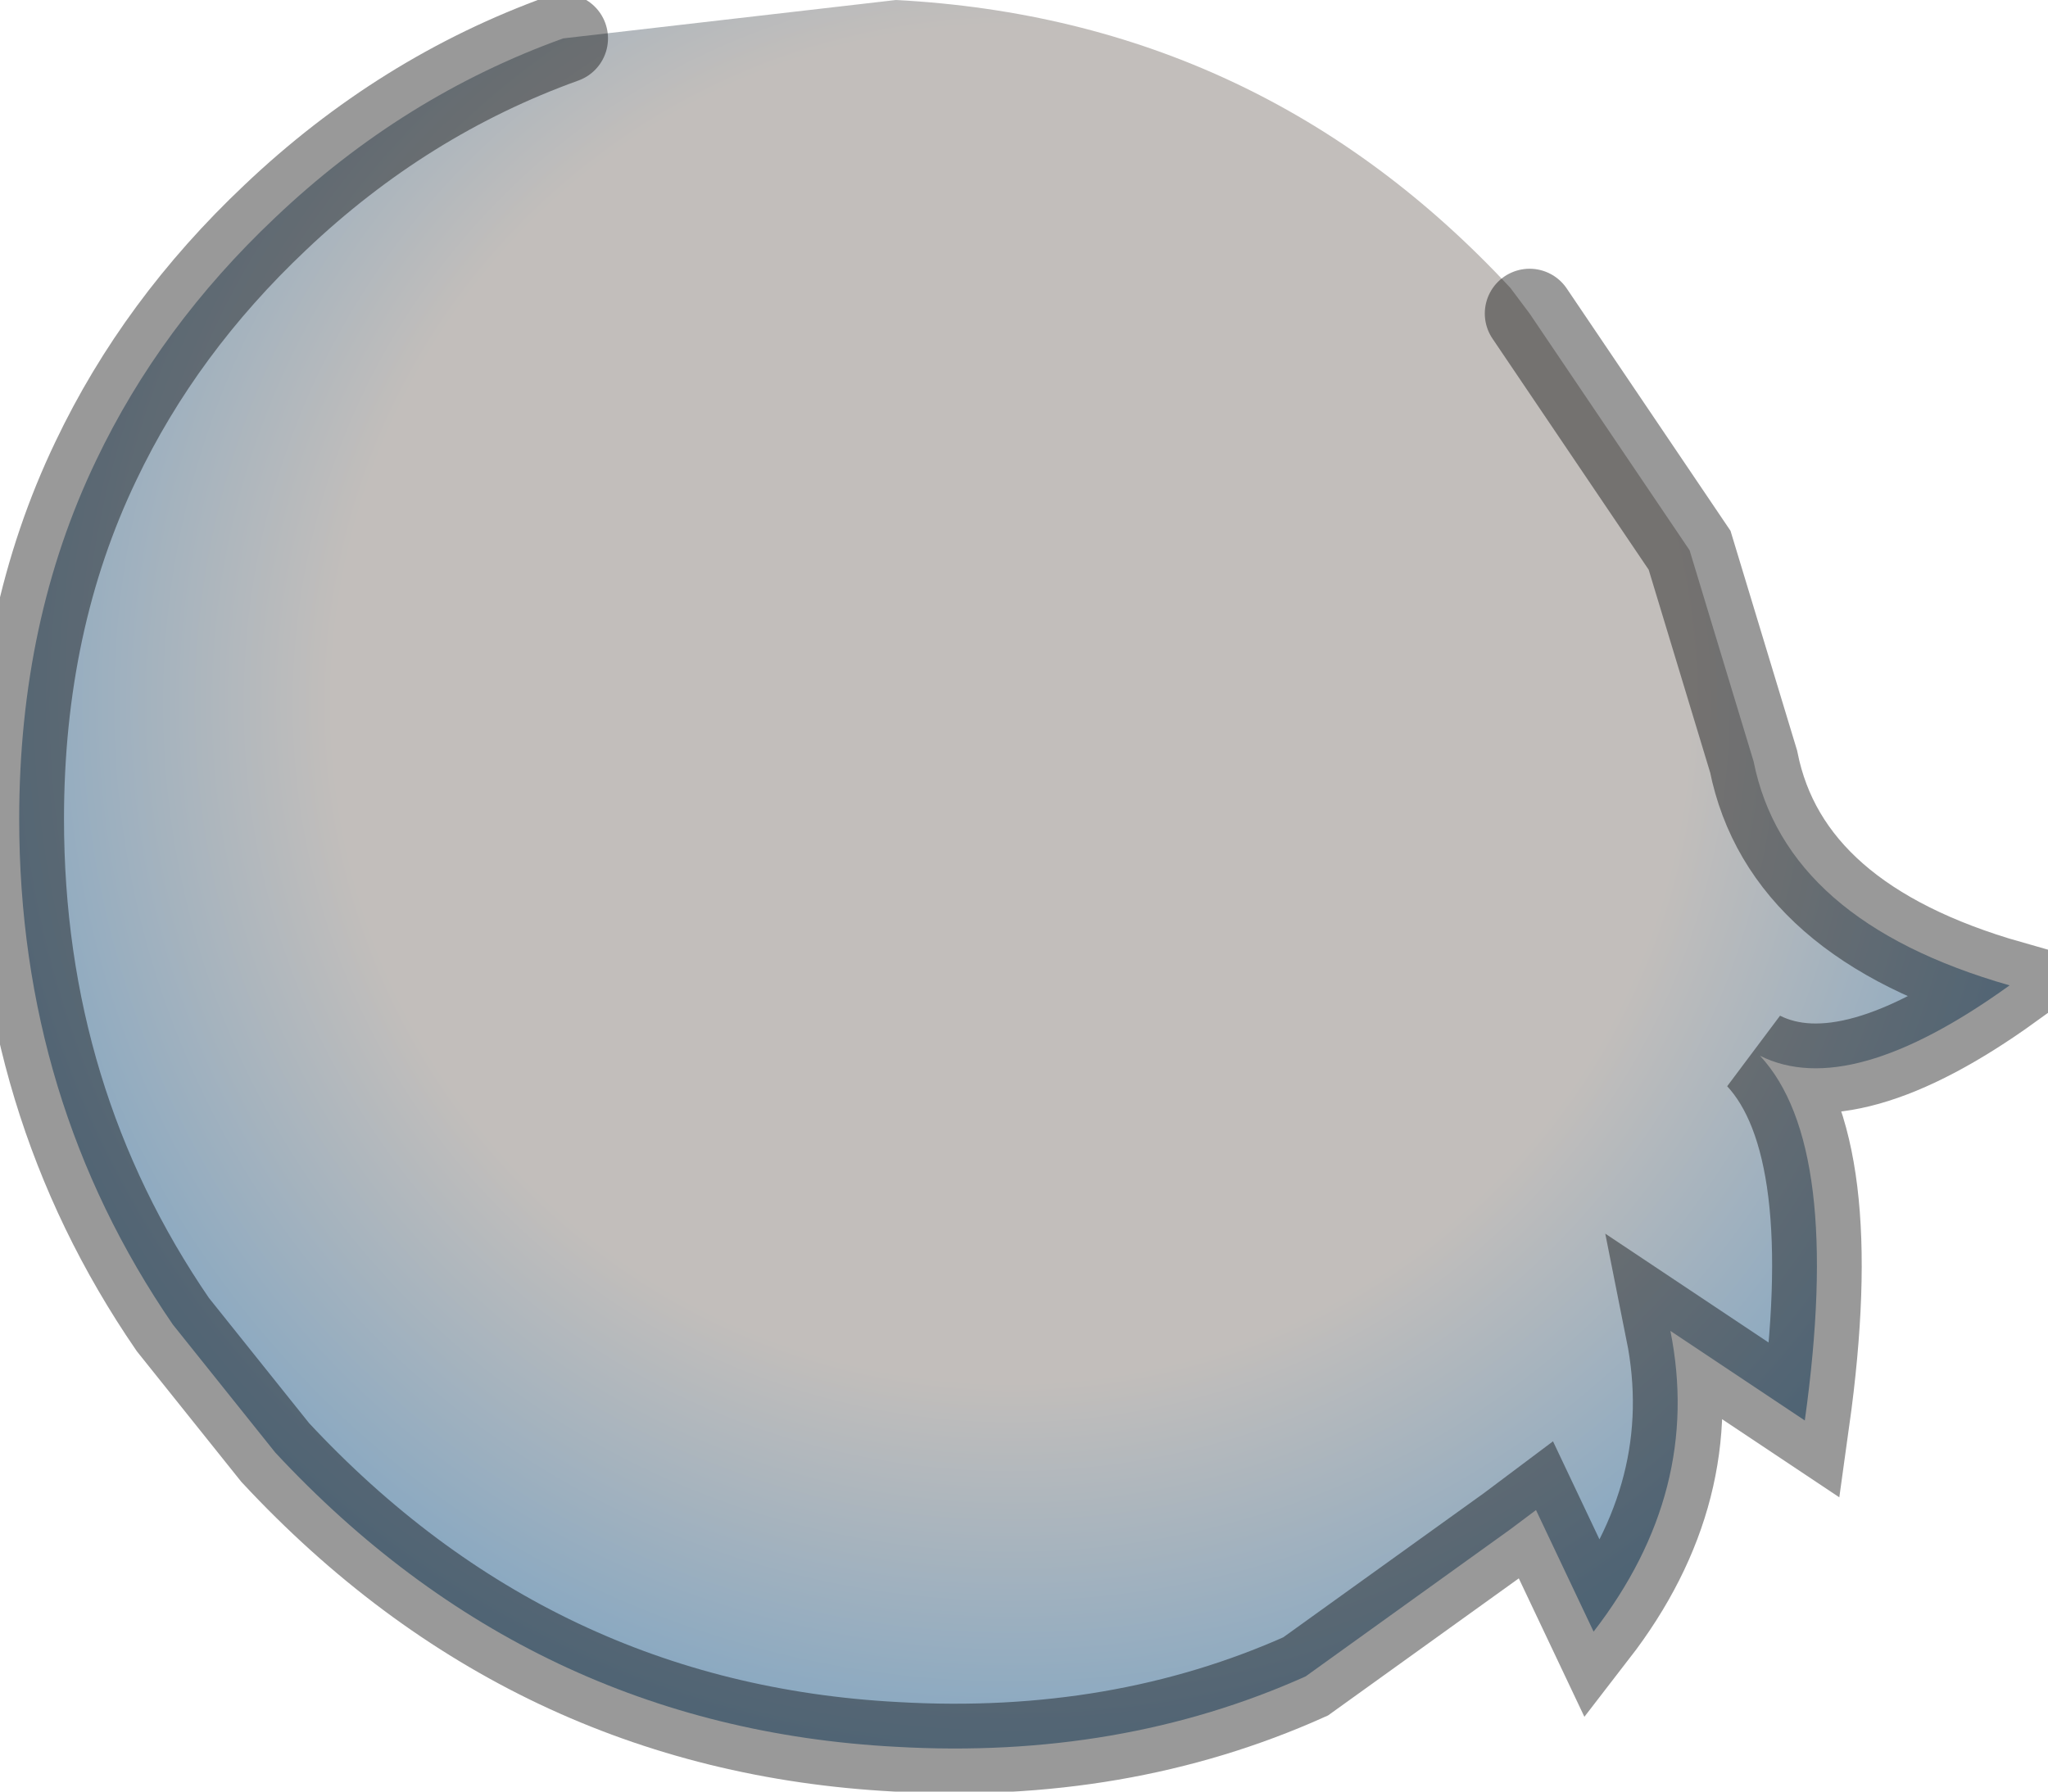 <?xml version="1.0" encoding="utf-8"?>
<svg version="1.1" id="Layer_1"
xmlns="http://www.w3.org/2000/svg"
xmlns:xlink="http://www.w3.org/1999/xlink"
width="16px" height="14px"
xml:space="preserve">
<g id="PathID_4079" transform="matrix(1, 0, 0, 1, 6.95, 6.8)">
<radialGradient
id="RadialGradID_914" gradientUnits="userSpaceOnUse" gradientTransform="matrix(0.011, 0, 0, 0.011, 0.95, -1.3)" spreadMethod ="pad" cx="0" cy="0" r="819.2" fx="0" fy="0" >
<stop  offset="0.282"  style="stop-color:#C2BEBB;stop-opacity:1" />
<stop  offset="0.588"  style="stop-color:#C2BEBB;stop-opacity:1" />
<stop  offset="0.925"  style="stop-color:#83A6C2;stop-opacity:1" />
</radialGradient>
<path style="fill:url(#RadialGradID_914) " d="M5 -4.35L6.25 -2.5L6.75 -0.85Q7 0.4 8.75 0.9Q7.5 1.8 6.8 1.45Q7.45 2.15 7.15 4.3L6.1 3.6Q6.35 4.85 5.5 5.95L5.05 5L4.85 5.15L3.25 6.3Q1.8 6.95 0.05 6.85Q-2.8 6.7 -4.8 4.55L-5.6 3.55Q-6.8 1.8 -6.8 -0.4Q-6.8 -1.95 -6.2 -3.2Q-5.7 -4.25 -4.8 -5.1Q-3.8 -6.05 -2.55 -6.5L0.05 -6.8Q2.9 -6.65 4.85 -4.55L5 -4.35" />
<path style="fill:none;stroke-width:0.7;stroke-linecap:round;stroke-linejoin:miter;stroke-miterlimit:5;stroke:#000000;stroke-opacity:0.4" d="M5 -4.35L6.25 -2.5L6.75 -0.85Q7 0.4 8.75 0.9Q7.5 1.8 6.8 1.45Q7.45 2.15 7.15 4.3L6.1 3.6Q6.35 4.85 5.5 5.95L5.05 5L4.85 5.15L3.25 6.3Q1.8 6.95 0.05 6.85Q-2.8 6.7 -4.8 4.55L-5.6 3.55Q-6.8 1.8 -6.8 -0.4Q-6.8 -1.95 -6.2 -3.2Q-5.7 -4.25 -4.8 -5.1Q-3.8 -6.05 -2.55 -6.5" />
</g>
</svg>
